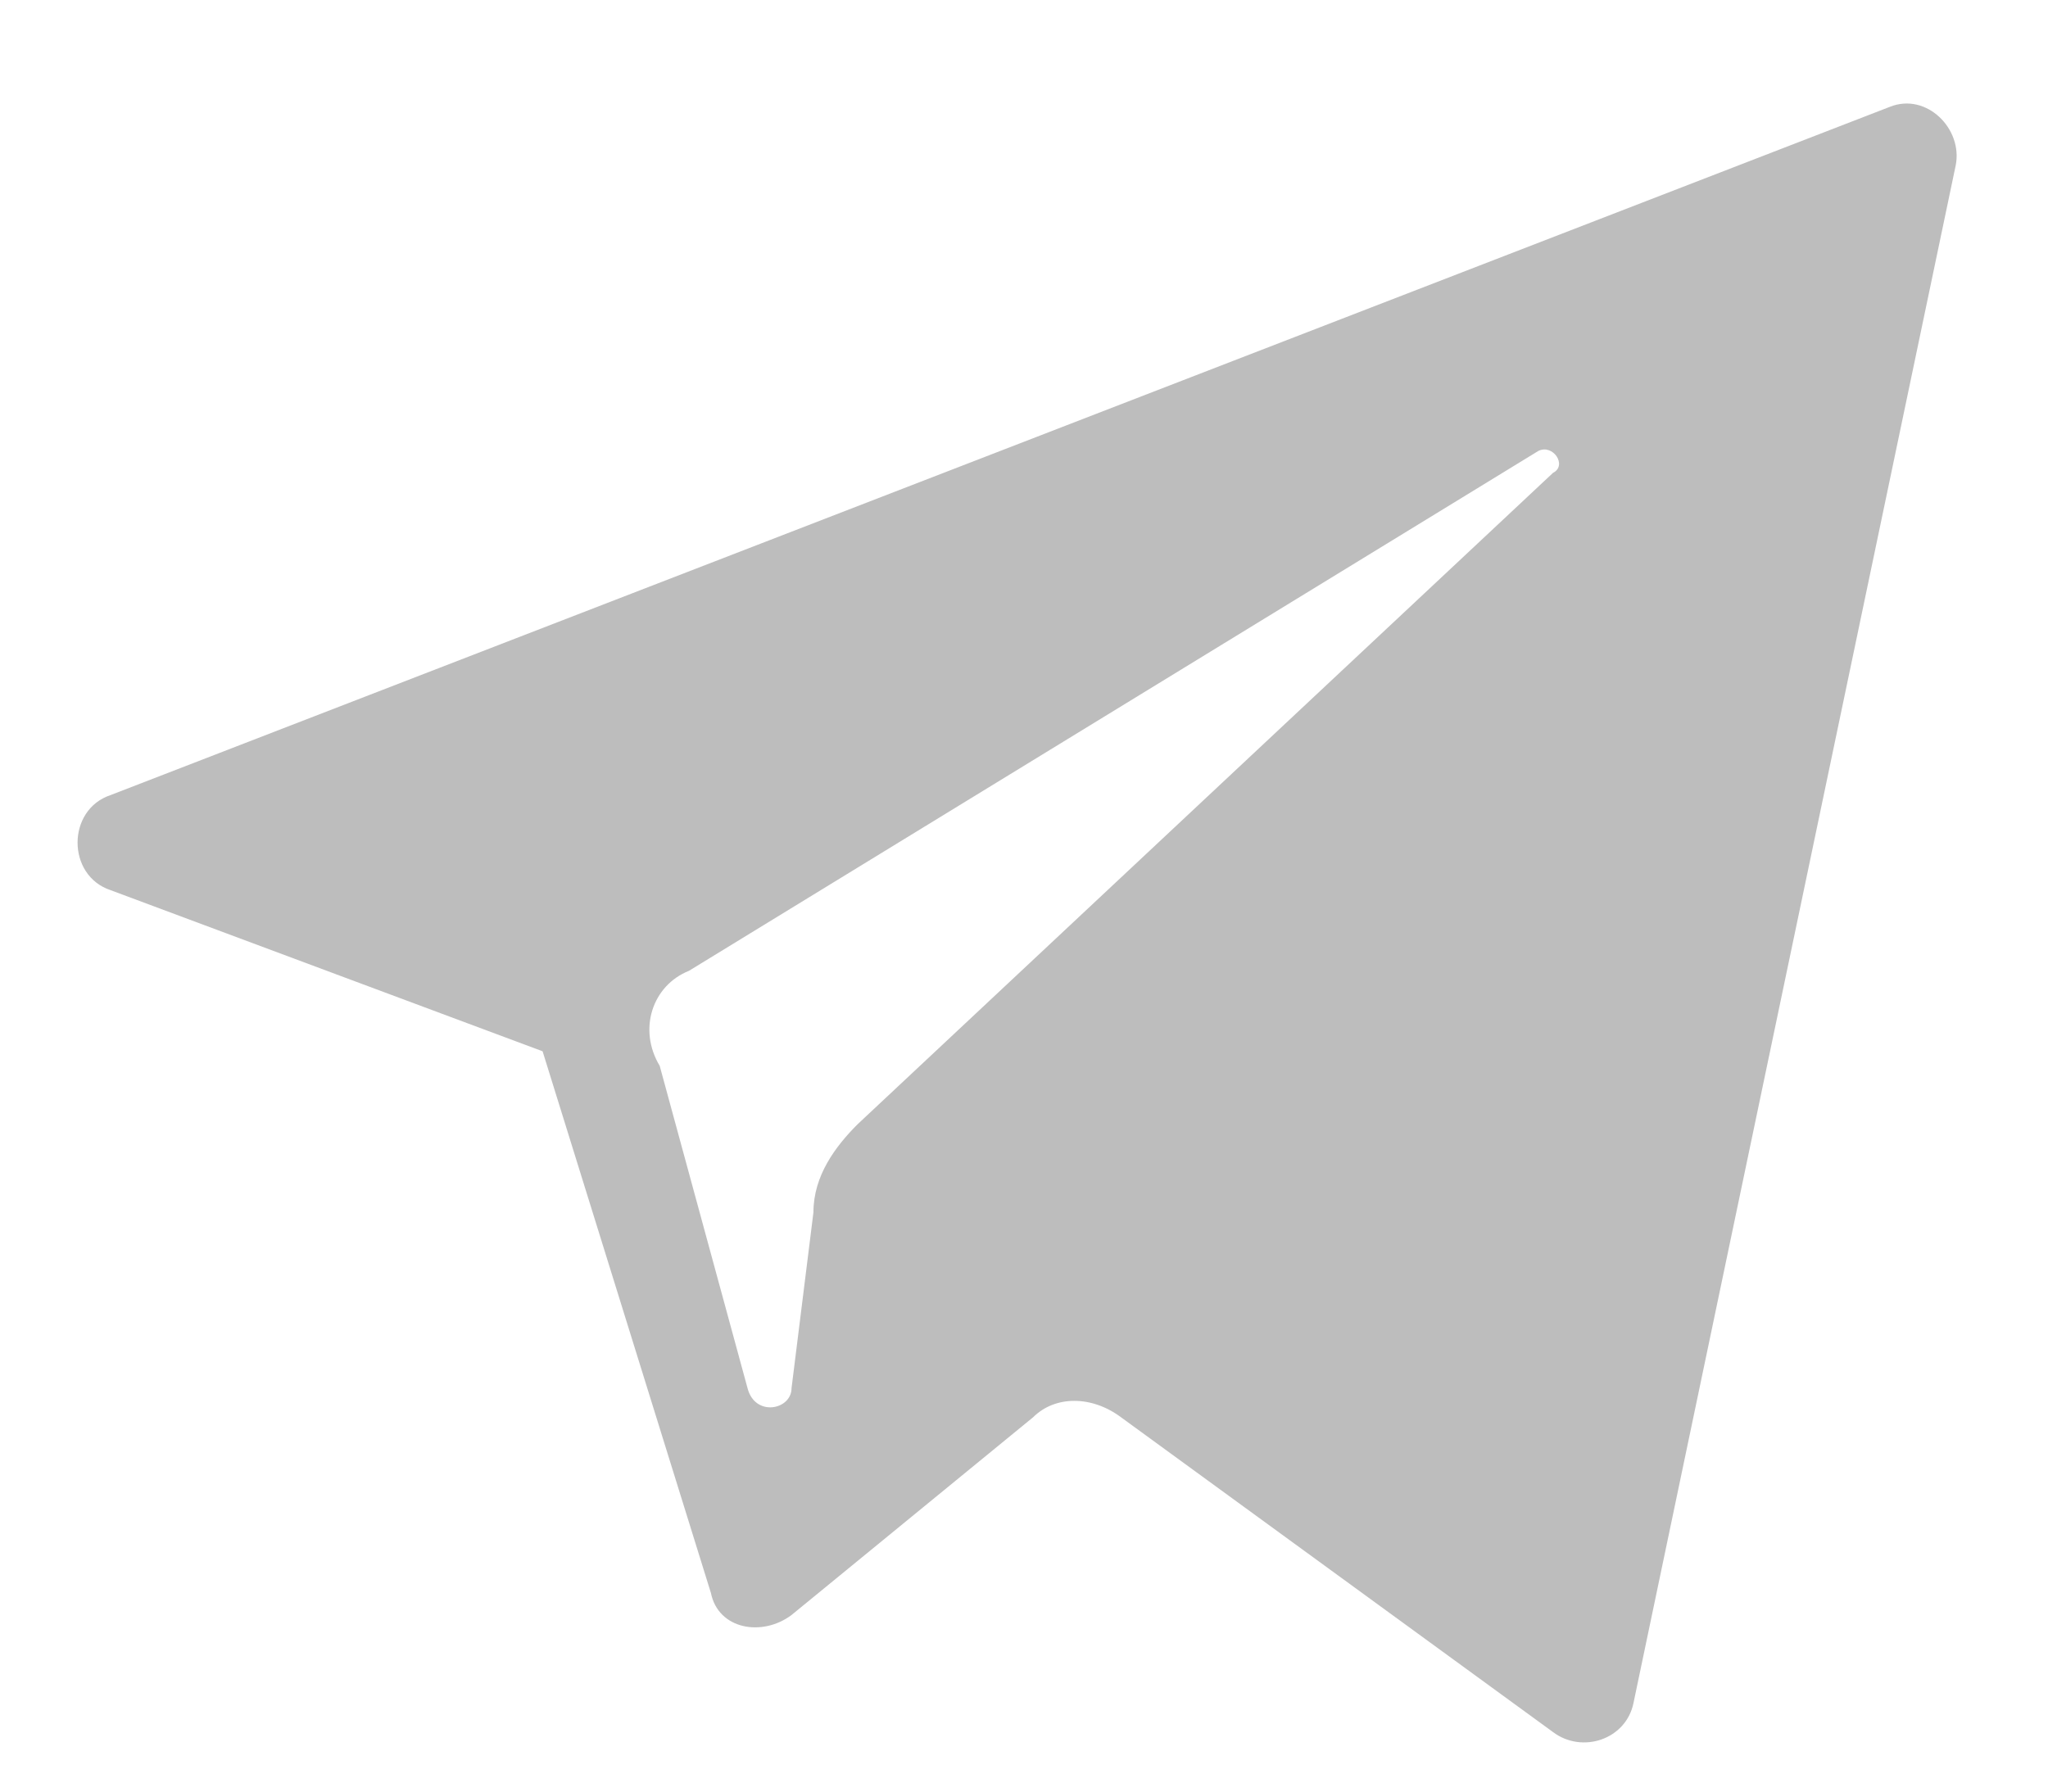 <svg width="16" height="14" viewBox="0 0 16 14" fill="none" xmlns="http://www.w3.org/2000/svg">
<path d="M0.864 6.956L4.239 8.215L5.554 12.448C5.612 12.734 5.955 12.792 6.184 12.62L8.071 11.075C8.243 10.904 8.529 10.904 8.758 11.075L12.133 13.535C12.362 13.707 12.705 13.592 12.762 13.306L15.279 1.292C15.336 1.006 15.05 0.72 14.764 0.835L0.864 6.213C0.52 6.327 0.52 6.842 0.864 6.956ZM5.383 7.586L12.018 3.524C12.133 3.466 12.247 3.638 12.133 3.695L6.698 8.787C6.527 8.959 6.355 9.187 6.355 9.473L6.184 10.847C6.184 11.018 5.898 11.075 5.84 10.847L5.154 8.329C4.982 8.043 5.097 7.7 5.383 7.586Z" fill="#BDBDBD"/>
</svg>
